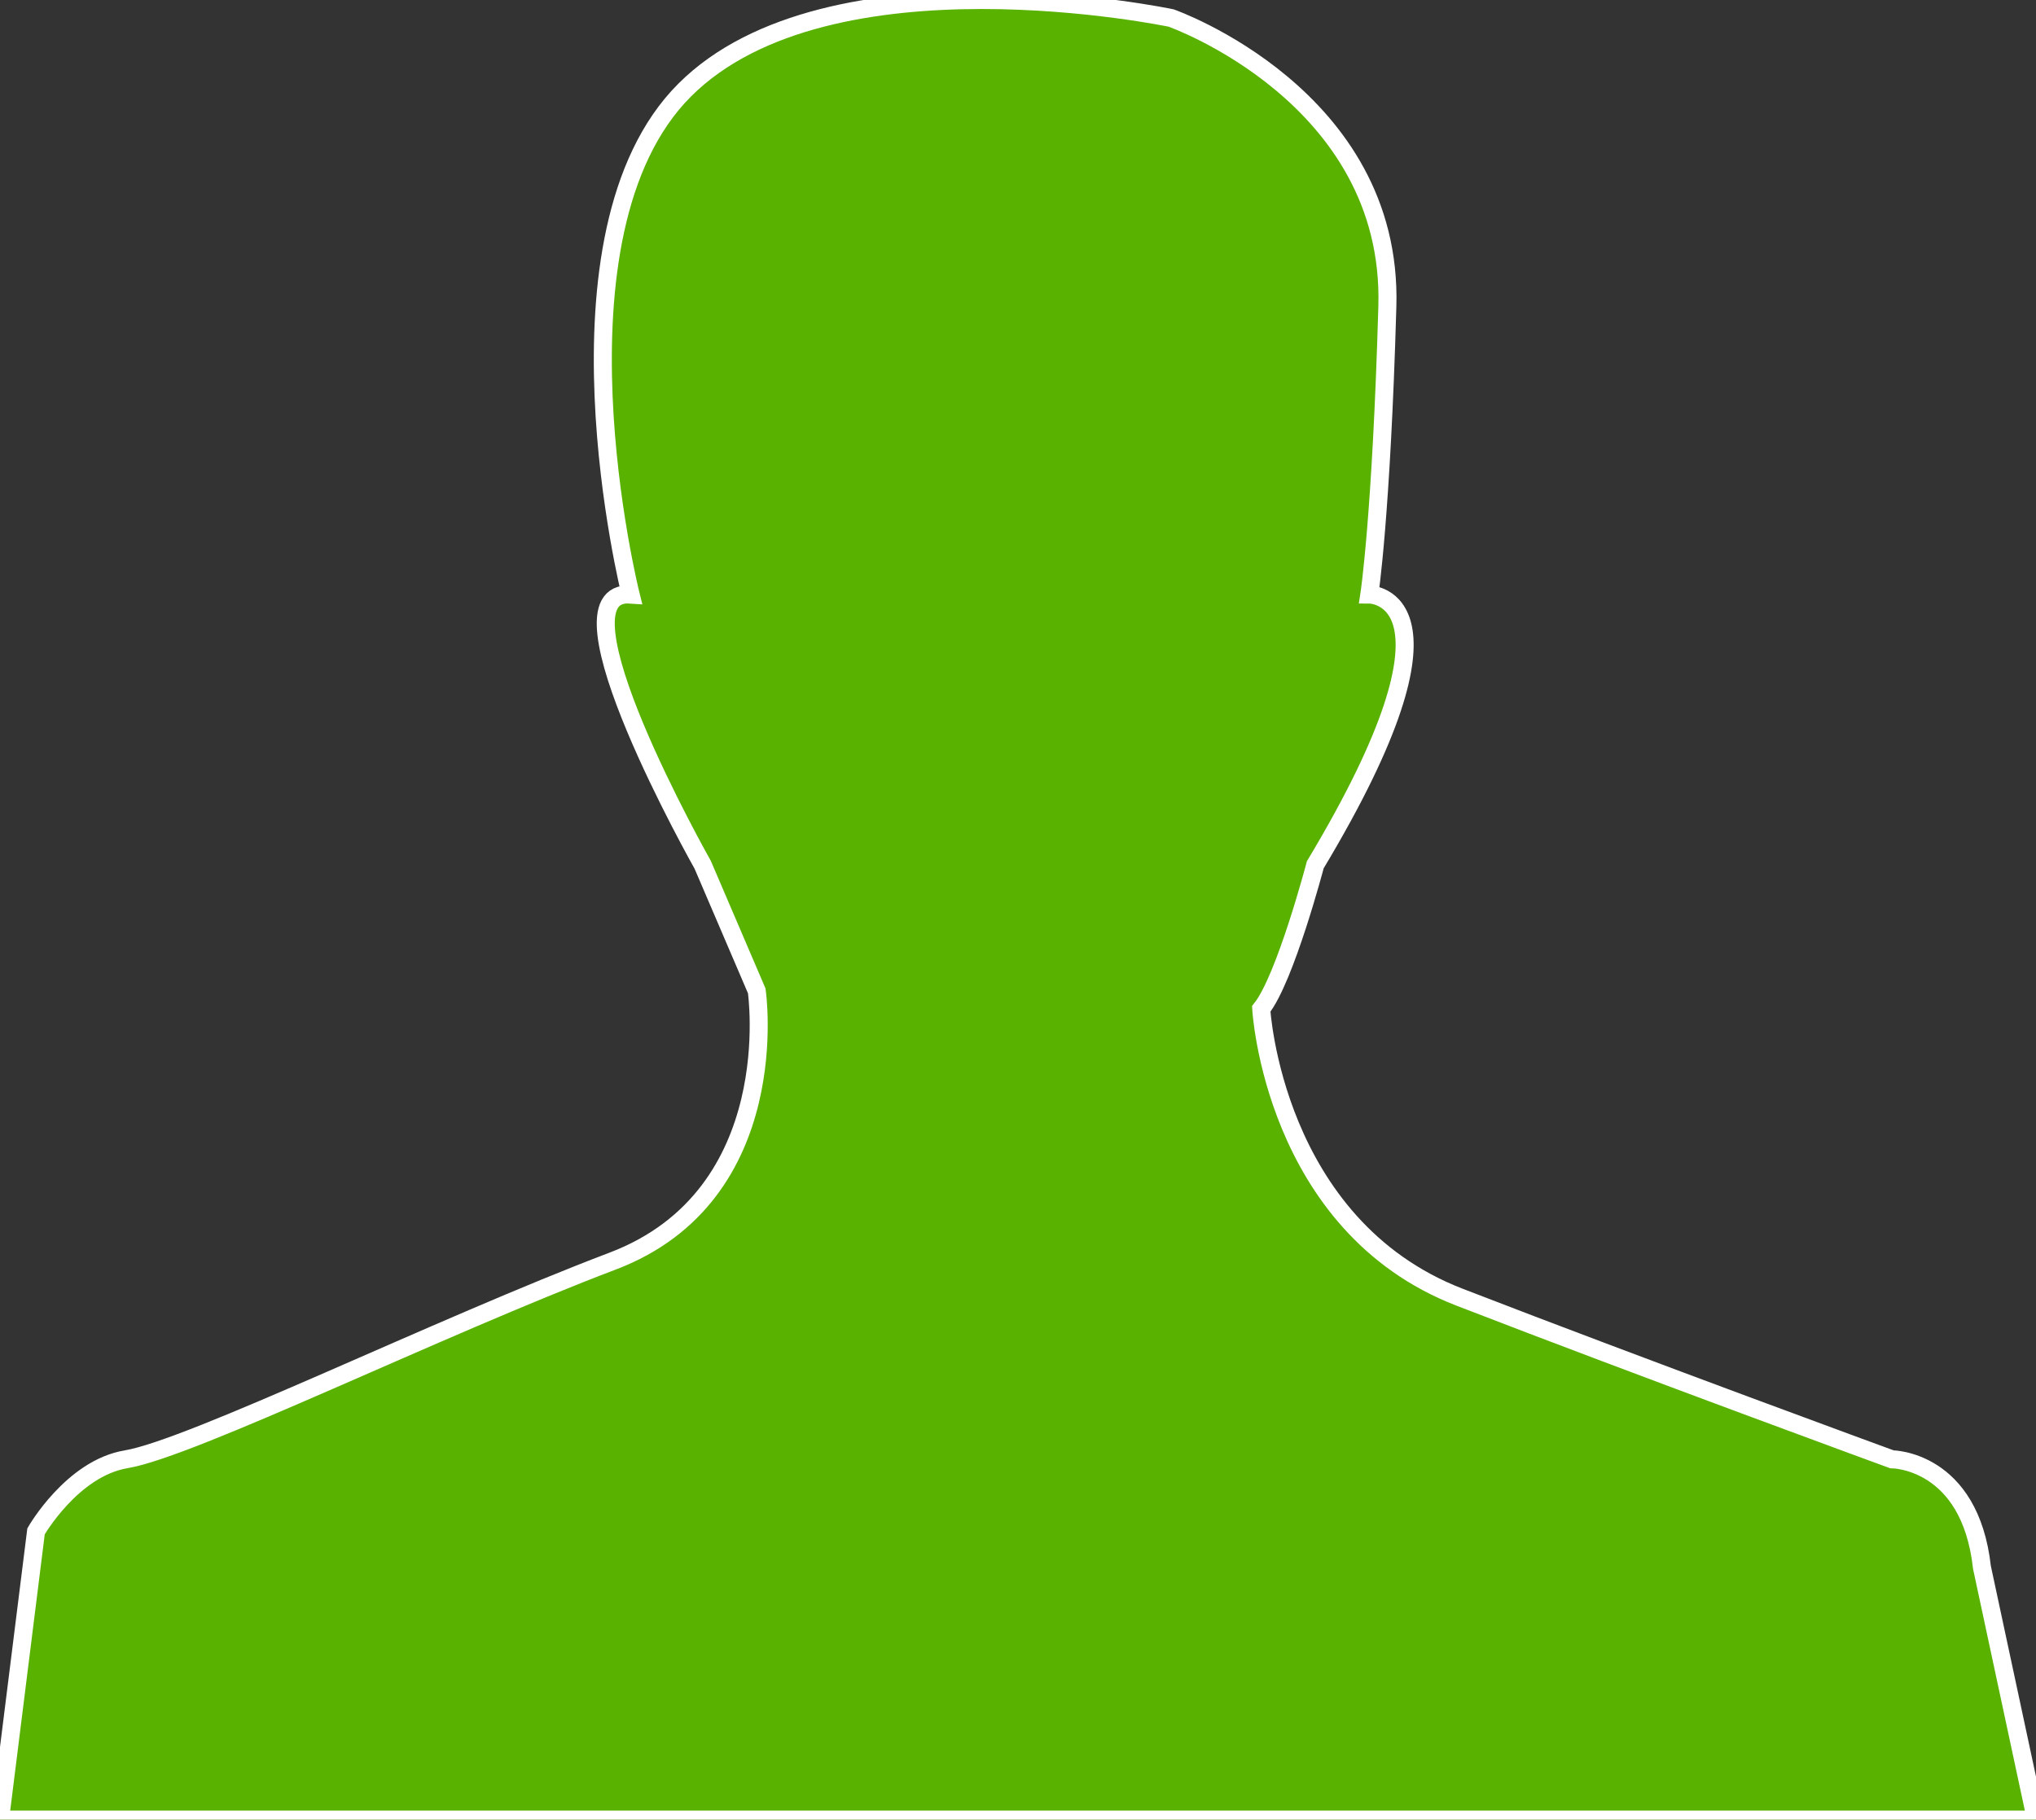 <?xml version="1.0" standalone="no"?>
<!-- Generator: Adobe Fireworks 10, Export SVG Extension by Aaron Beall (http://fireworks.abeall.com) . Version: 0.6.1  -->
<!DOCTYPE svg PUBLIC "-//W3C//DTD SVG 1.1//EN" "http://www.w3.org/Graphics/SVG/1.1/DTD/svg11.dtd">
<svg id="user.fw-P%E1gina%201" viewBox="0 0 113 101" style="background-color:#ffffff00" version="1.1"
	xmlns="http://www.w3.org/2000/svg" xmlns:xlink="http://www.w3.org/1999/xlink" xml:space="preserve"
	x="0px" y="0px" width="113px" height="101px"
>
	<rect x="0" y="0" width="113" height="101" fill="#333333" stroke="none"/>
	<g id="Capa%201">
		<path d="M 0 101 L 2 85 C 2 85 4 81.5 7 81 C 10.632 80.395 24.333 73.667 34 70 C 43.667 66.333 42 55 42 55 L 39 48 C 39 48 30.333 32.667 35 33 C 35 33 30 13 38 5 C 46 -3 65 1 65 1 C 65 1 77.333 5.333 77 17 C 76.667 28.667 76 33 76 33 C 76 33 82 33 73 48 C 73 48 71.333 54.333 70 56 C 70 56 70.667 68 81 72 C 91.333 76 105 81 105 81 C 105 81 109.333 81 110 87 L 113 101 L 0 101 Z" stroke="#ffffff00" stroke-width="1" fill="#59b200"/>
	</g>
</svg>